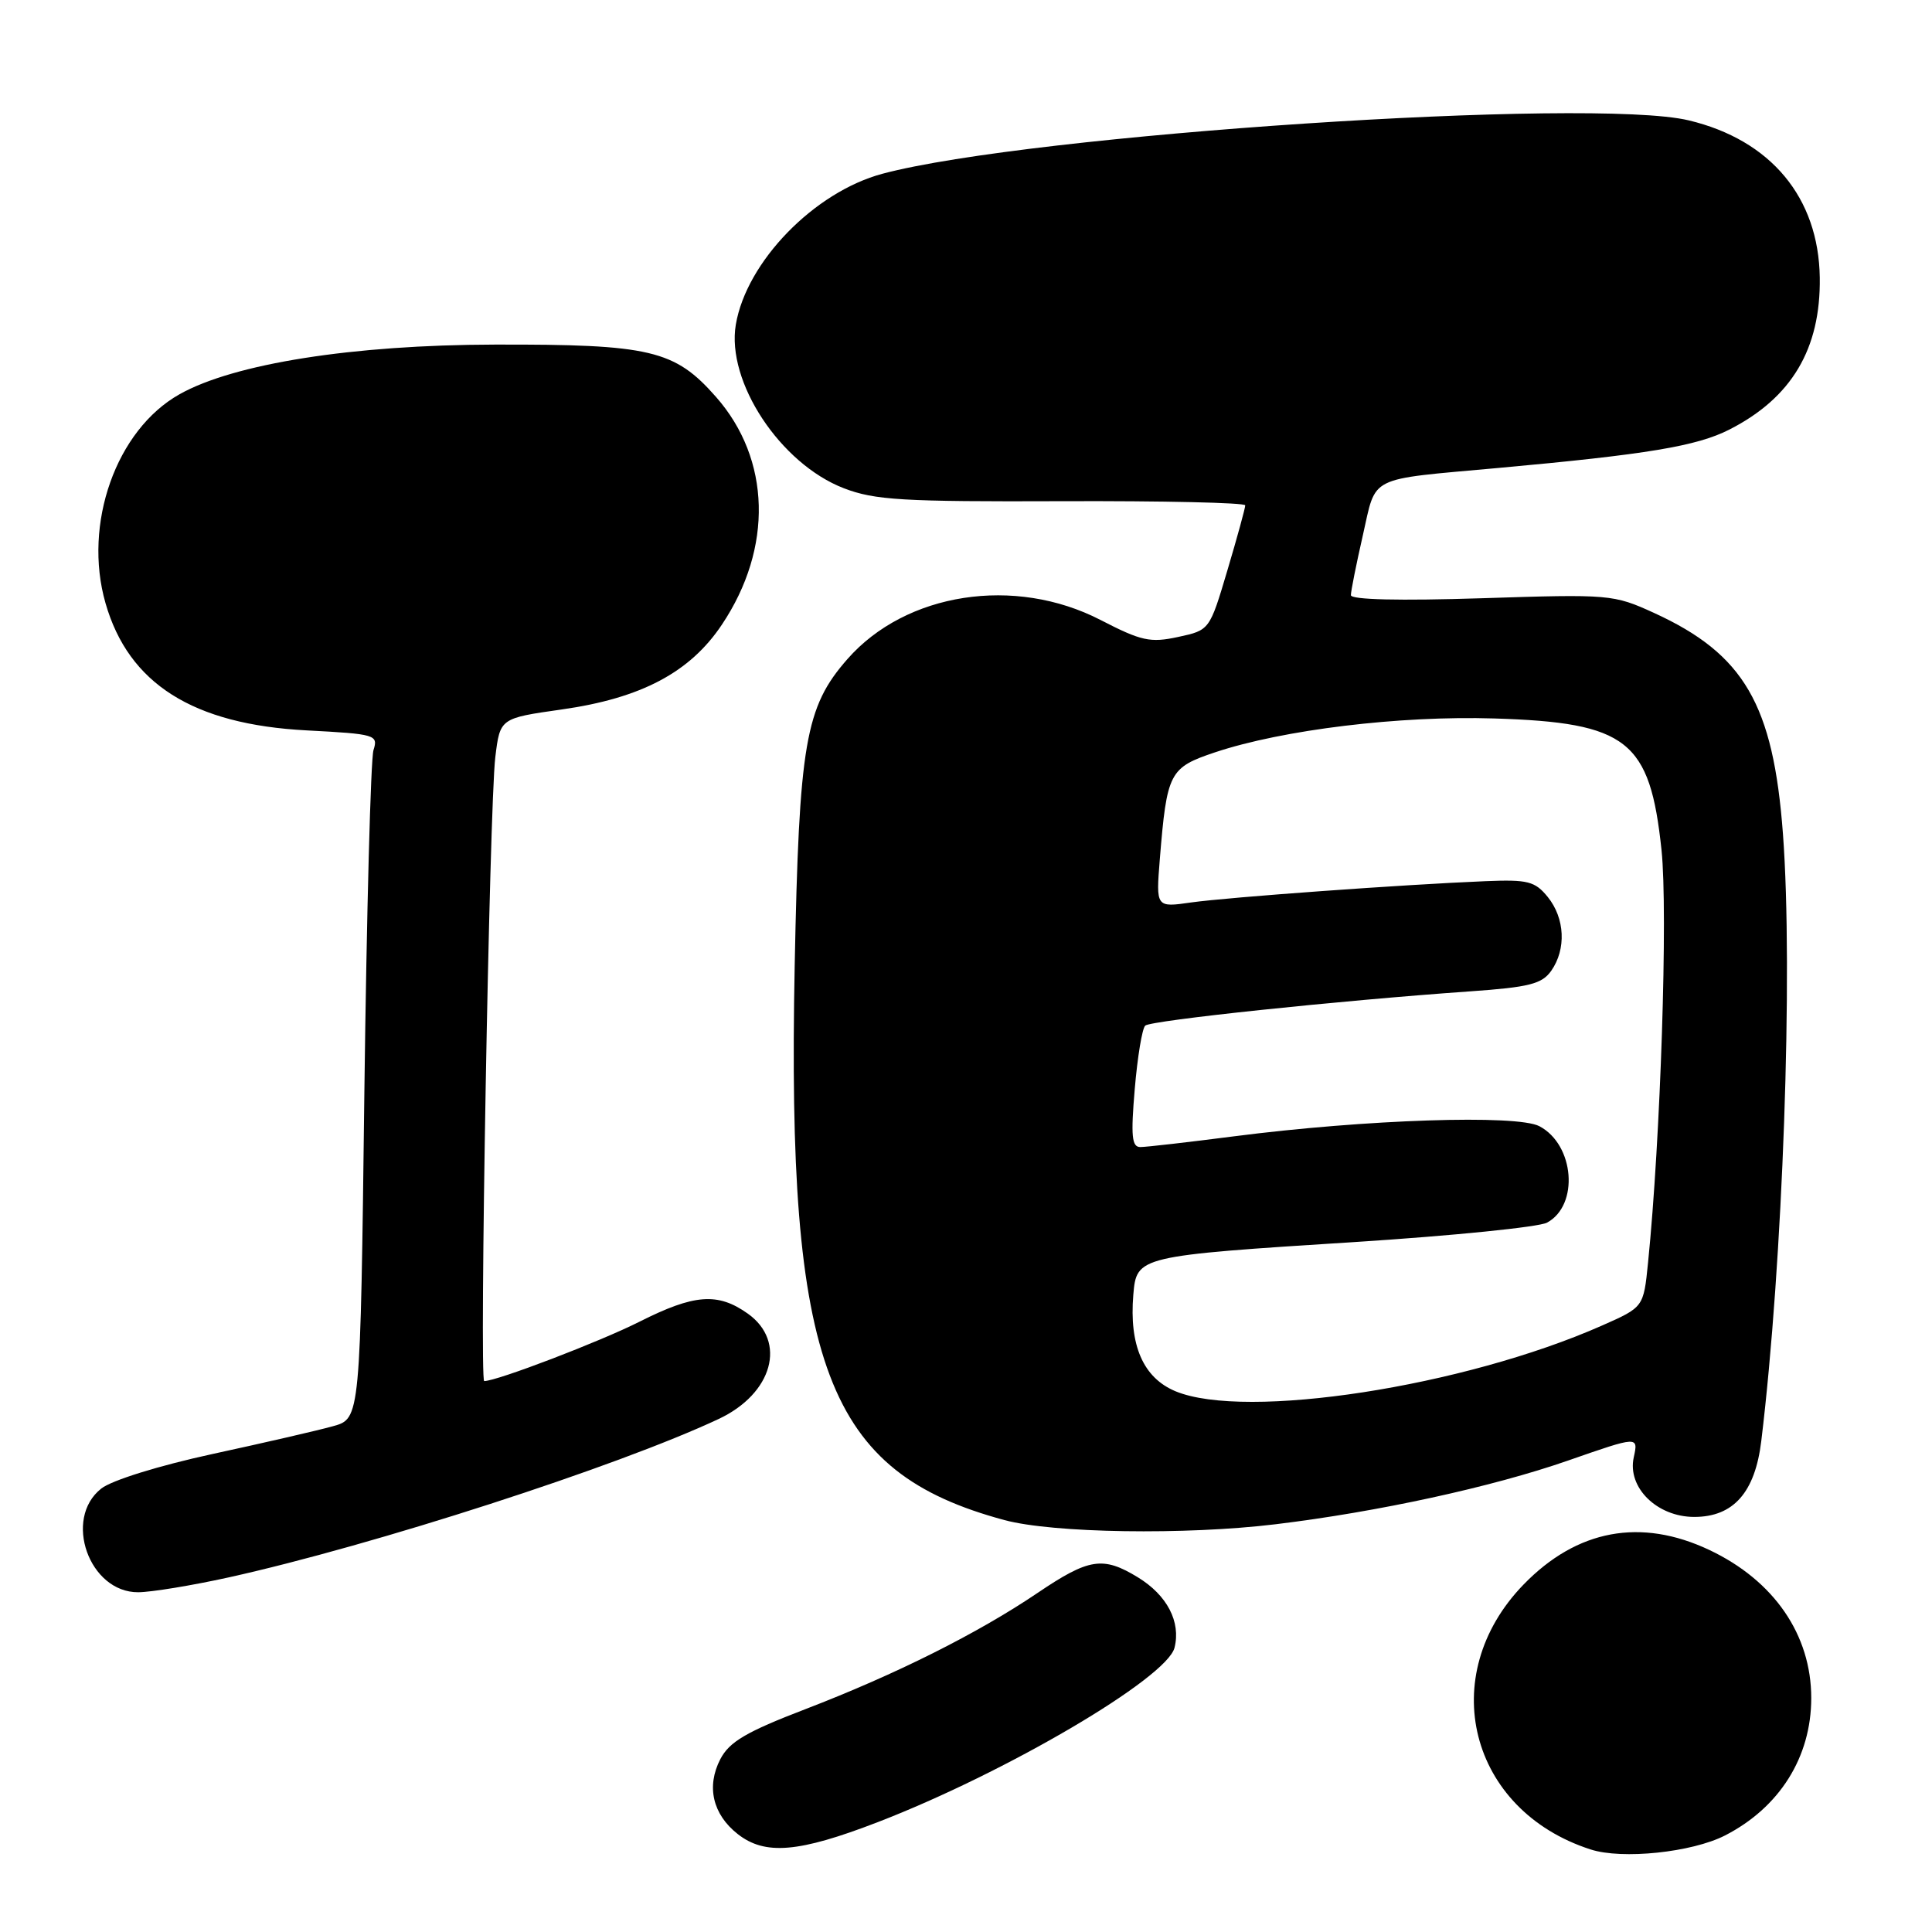 <?xml version="1.0" encoding="UTF-8" standalone="no"?>
<!DOCTYPE svg PUBLIC "-//W3C//DTD SVG 1.1//EN" "http://www.w3.org/Graphics/SVG/1.1/DTD/svg11.dtd" >
<svg xmlns="http://www.w3.org/2000/svg" xmlns:xlink="http://www.w3.org/1999/xlink" version="1.1" viewBox="0 0 256 256">
 <g >
 <path fill="currentColor"
d=" M 228.57 243.21 C 235.81 239.50 240.00 232.82 240.00 225.00 C 240.00 216.61 235.06 209.43 226.50 205.38 C 217.42 201.09 208.96 202.66 201.88 209.96 C 190.16 222.04 194.67 239.87 210.76 245.06 C 214.95 246.42 224.19 245.45 228.57 243.21 Z  M 116.29 241.45 C 133.28 234.90 154.62 222.36 155.63 218.33 C 156.49 214.90 154.65 211.37 150.77 209.00 C 146.15 206.18 144.29 206.47 137.50 211.06 C 129.56 216.43 118.71 221.86 106.72 226.47 C 98.85 229.49 96.64 230.80 95.44 233.11 C 93.58 236.72 94.43 240.41 97.75 243.02 C 101.37 245.86 105.81 245.49 116.29 241.45 Z  M 30.27 209.02 C 49.56 204.75 81.82 194.32 95.23 188.02 C 102.39 184.66 104.29 177.77 99.10 174.07 C 95.11 171.23 92.00 171.47 84.72 175.14 C 79.51 177.77 65.84 183.00 64.16 183.00 C 63.50 183.00 64.85 106.79 65.63 100.33 C 66.26 95.17 66.26 95.17 74.42 94.01 C 84.96 92.52 91.44 89.09 95.66 82.76 C 102.45 72.61 102.14 60.85 94.88 52.60 C 89.40 46.37 86.17 45.61 65.50 45.66 C 46.74 45.70 31.01 48.18 23.79 52.24 C 15.39 56.96 10.97 69.43 13.98 79.92 C 17.04 90.60 25.57 95.99 40.63 96.78 C 49.77 97.26 50.13 97.37 49.49 99.39 C 49.12 100.55 48.58 120.96 48.28 144.74 C 47.75 187.98 47.75 187.98 44.12 188.98 C 42.13 189.54 34.95 191.19 28.17 192.66 C 21.07 194.20 14.82 196.14 13.42 197.24 C 8.33 201.25 11.82 211.02 18.32 210.98 C 20.07 210.97 25.45 210.08 30.27 209.02 Z  M 169.03 201.97 C 182.59 200.33 197.69 197.04 207.75 193.54 C 217.10 190.28 217.10 190.28 216.48 193.11 C 215.60 197.10 219.56 201.00 224.50 201.00 C 229.69 201.00 232.56 197.75 233.38 190.93 C 236.24 167.37 237.62 128.76 236.25 110.50 C 234.97 93.33 231.10 86.68 219.18 81.22 C 213.79 78.76 213.33 78.72 196.34 79.27 C 185.46 79.62 179.00 79.47 179.00 78.86 C 179.00 78.33 179.71 74.77 180.58 70.95 C 182.41 62.91 181.03 63.60 198.50 62.01 C 218.23 60.22 224.84 59.12 229.15 56.92 C 237.40 52.72 241.26 46.22 241.13 36.79 C 240.98 26.17 234.64 18.55 223.77 15.95 C 210.95 12.87 136.47 17.81 116.94 23.02 C 107.89 25.44 98.91 34.68 97.50 43.01 C 96.22 50.58 103.39 61.44 111.80 64.69 C 115.90 66.27 119.57 66.49 140.75 66.41 C 154.09 66.36 165.00 66.61 165.00 66.96 C 165.00 67.32 163.94 71.19 162.64 75.56 C 160.28 83.50 160.28 83.50 156.11 84.40 C 152.41 85.20 151.23 84.94 145.83 82.15 C 134.45 76.28 120.03 78.51 112.29 87.33 C 106.70 93.69 105.88 98.46 105.30 128.00 C 104.25 181.17 109.51 195.07 133.10 201.42 C 139.53 203.15 157.09 203.42 169.03 201.97 Z  M 155.76 184.35 C 151.49 182.57 149.61 178.28 150.17 171.57 C 150.60 166.44 150.73 166.41 179.74 164.56 C 192.53 163.74 203.89 162.59 204.98 162.01 C 209.26 159.72 208.64 151.69 203.98 149.23 C 201.02 147.66 180.97 148.32 163.50 150.57 C 157.45 151.35 151.87 151.99 151.10 151.99 C 149.97 152.00 149.83 150.54 150.36 144.30 C 150.72 140.06 151.34 136.28 151.75 135.90 C 152.50 135.21 177.42 132.58 194.80 131.36 C 202.64 130.81 204.32 130.38 205.55 128.63 C 207.56 125.76 207.36 121.67 205.09 118.86 C 203.39 116.77 202.46 116.53 196.84 116.76 C 186.03 117.20 162.73 118.89 157.83 119.58 C 153.17 120.25 153.17 120.25 153.68 113.87 C 154.62 102.33 154.94 101.72 160.99 99.69 C 169.97 96.69 185.46 94.81 198.00 95.20 C 215.66 95.75 218.63 98.09 220.16 112.64 C 221.02 120.83 220.04 150.90 218.37 167.35 C 217.78 173.21 217.78 173.21 212.28 175.64 C 193.92 183.76 165.06 188.20 155.76 184.35 Z "/>
</g>
</svg>